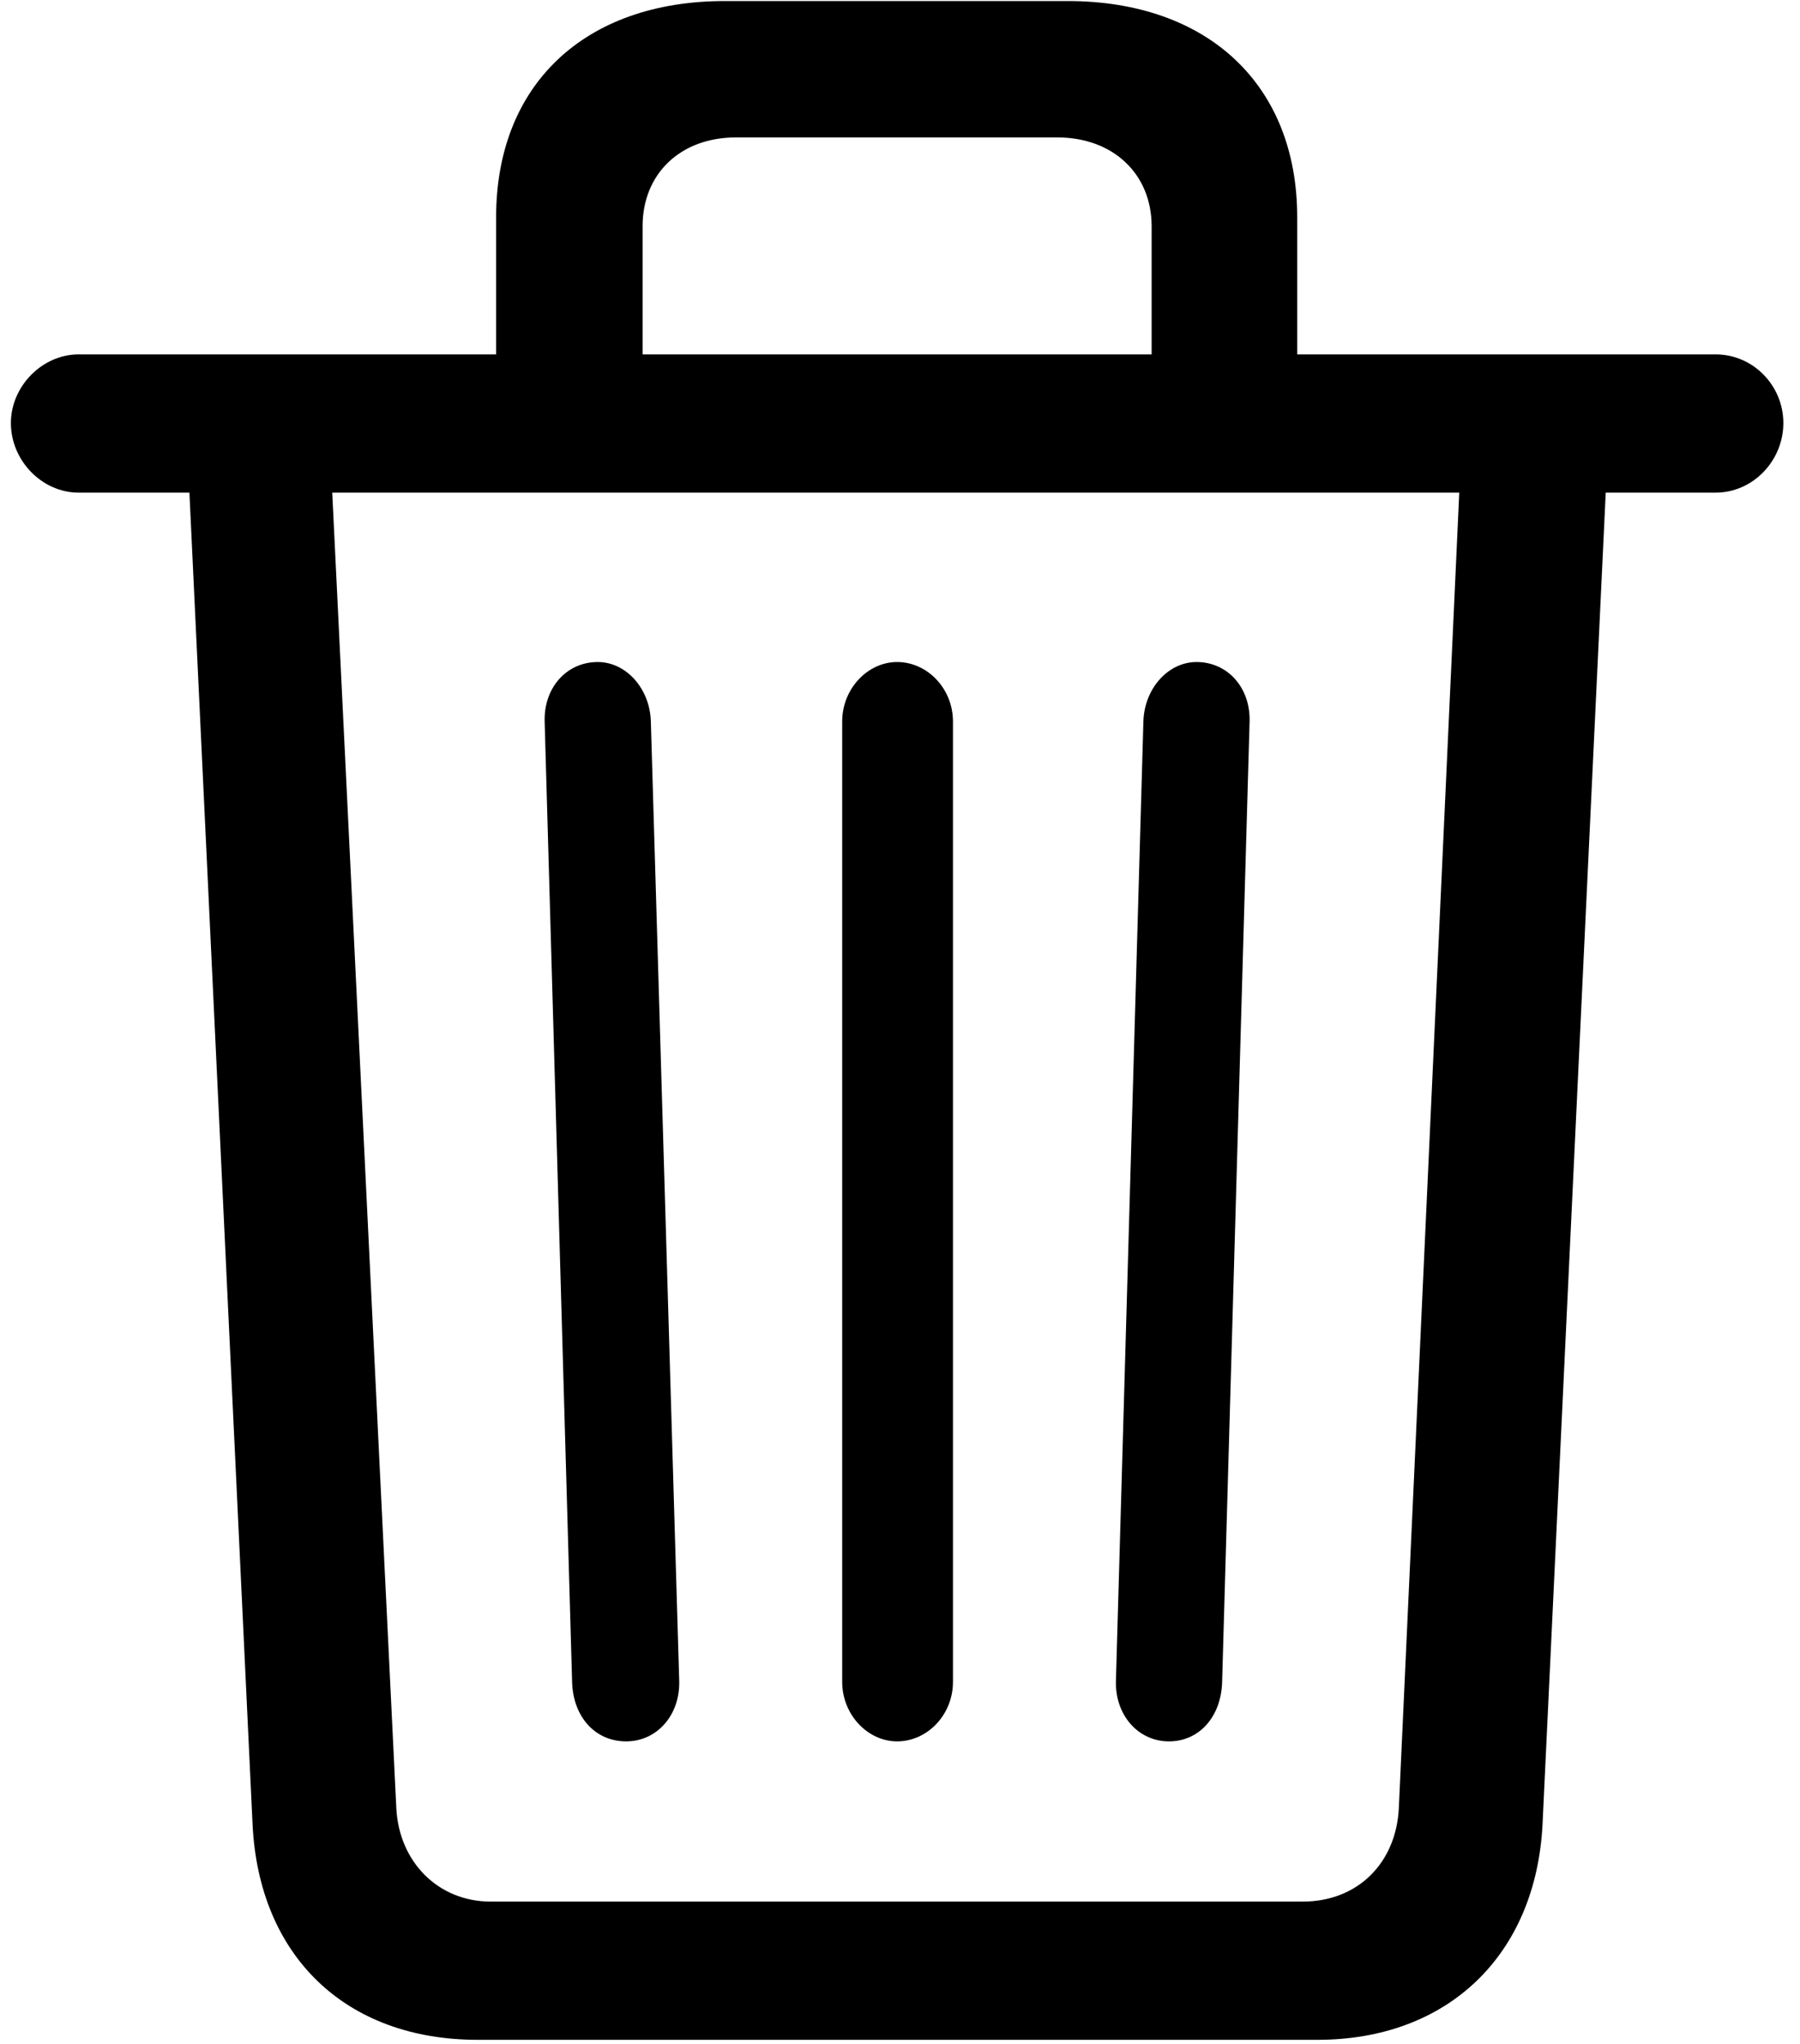 <?xml version="1.0" encoding="UTF-8"?>
<svg width="96px" height="109px" viewBox="0 0 96 109" version="1.1" xmlns="http://www.w3.org/2000/svg" xmlns:xlink="http://www.w3.org/1999/xlink">
    <!-- Generator: Sketch 60 (88103) - https://sketch.com -->
    <title>Regular-M</title>
    <desc>Created with Sketch.</desc>
    <g id="Page-1" stroke="none" stroke-width="1" fill="none" fill-rule="evenodd">
        <g id="trash" transform="translate(-1402, -1032)" fill="#000000" fill-rule="nonzero">
            <g id="Symbols" transform="translate(500, 611)">
                <g id="Regular-M" transform="translate(902.11, 421)">
                    <path d="M82.16,97.271 L85.529,26.275 L91.389,26.275 C93.391,26.275 95.002,24.566 95.002,22.564 C95.002,20.562 93.391,18.902 91.389,18.902 L69.074,18.902 L69.074,11.578 C69.074,4.547 64.338,0.055 56.818,0.055 L38.557,0.055 C31.037,0.055 26.35,4.547 26.35,11.578 L26.35,18.902 L4.084,18.902 C2.131,18.902 0.471,20.611 0.471,22.564 C0.471,24.566 2.131,26.275 4.084,26.275 L9.992,26.275 L13.361,97.32 C13.703,104.303 18.293,108.795 25.373,108.795 L70.148,108.795 C77.131,108.795 81.818,104.254 82.16,97.271 Z M34.162,12.066 C34.162,9.283 36.164,7.33 39.143,7.33 L56.281,7.33 C59.26,7.33 61.31,9.283 61.31,12.066 L61.31,18.902 L34.162,18.902 L34.162,12.066 Z M26.057,101.422 C23.273,101.422 21.174,99.322 21.027,96.441 L17.609,26.275 L77.717,26.275 L74.494,96.441 C74.348,99.371 72.297,101.422 69.367,101.422 L26.057,101.422 Z M62.238,92.877 C63.85,92.877 65.022,91.559 65.07,89.703 L66.535,38.482 C66.584,36.676 65.363,35.309 63.703,35.309 C62.19,35.309 60.92,36.725 60.871,38.482 L59.406,89.654 C59.357,91.461 60.578,92.877 62.238,92.877 Z M33.283,92.877 C34.943,92.877 36.164,91.461 36.115,89.654 L34.602,38.482 C34.553,36.725 33.283,35.309 31.77,35.309 C30.109,35.309 28.889,36.676 28.938,38.482 L30.402,89.703 C30.451,91.559 31.623,92.877 33.283,92.877 Z M47.736,92.877 C49.348,92.877 50.715,91.461 50.715,89.703 L50.715,38.482 C50.715,36.725 49.348,35.309 47.736,35.309 C46.174,35.309 44.807,36.725 44.807,38.482 L44.807,89.703 C44.807,91.461 46.174,92.877 47.736,92.877 Z" id="Shape"></path>
                </g>
            </g>
        </g>
    </g>
</svg>